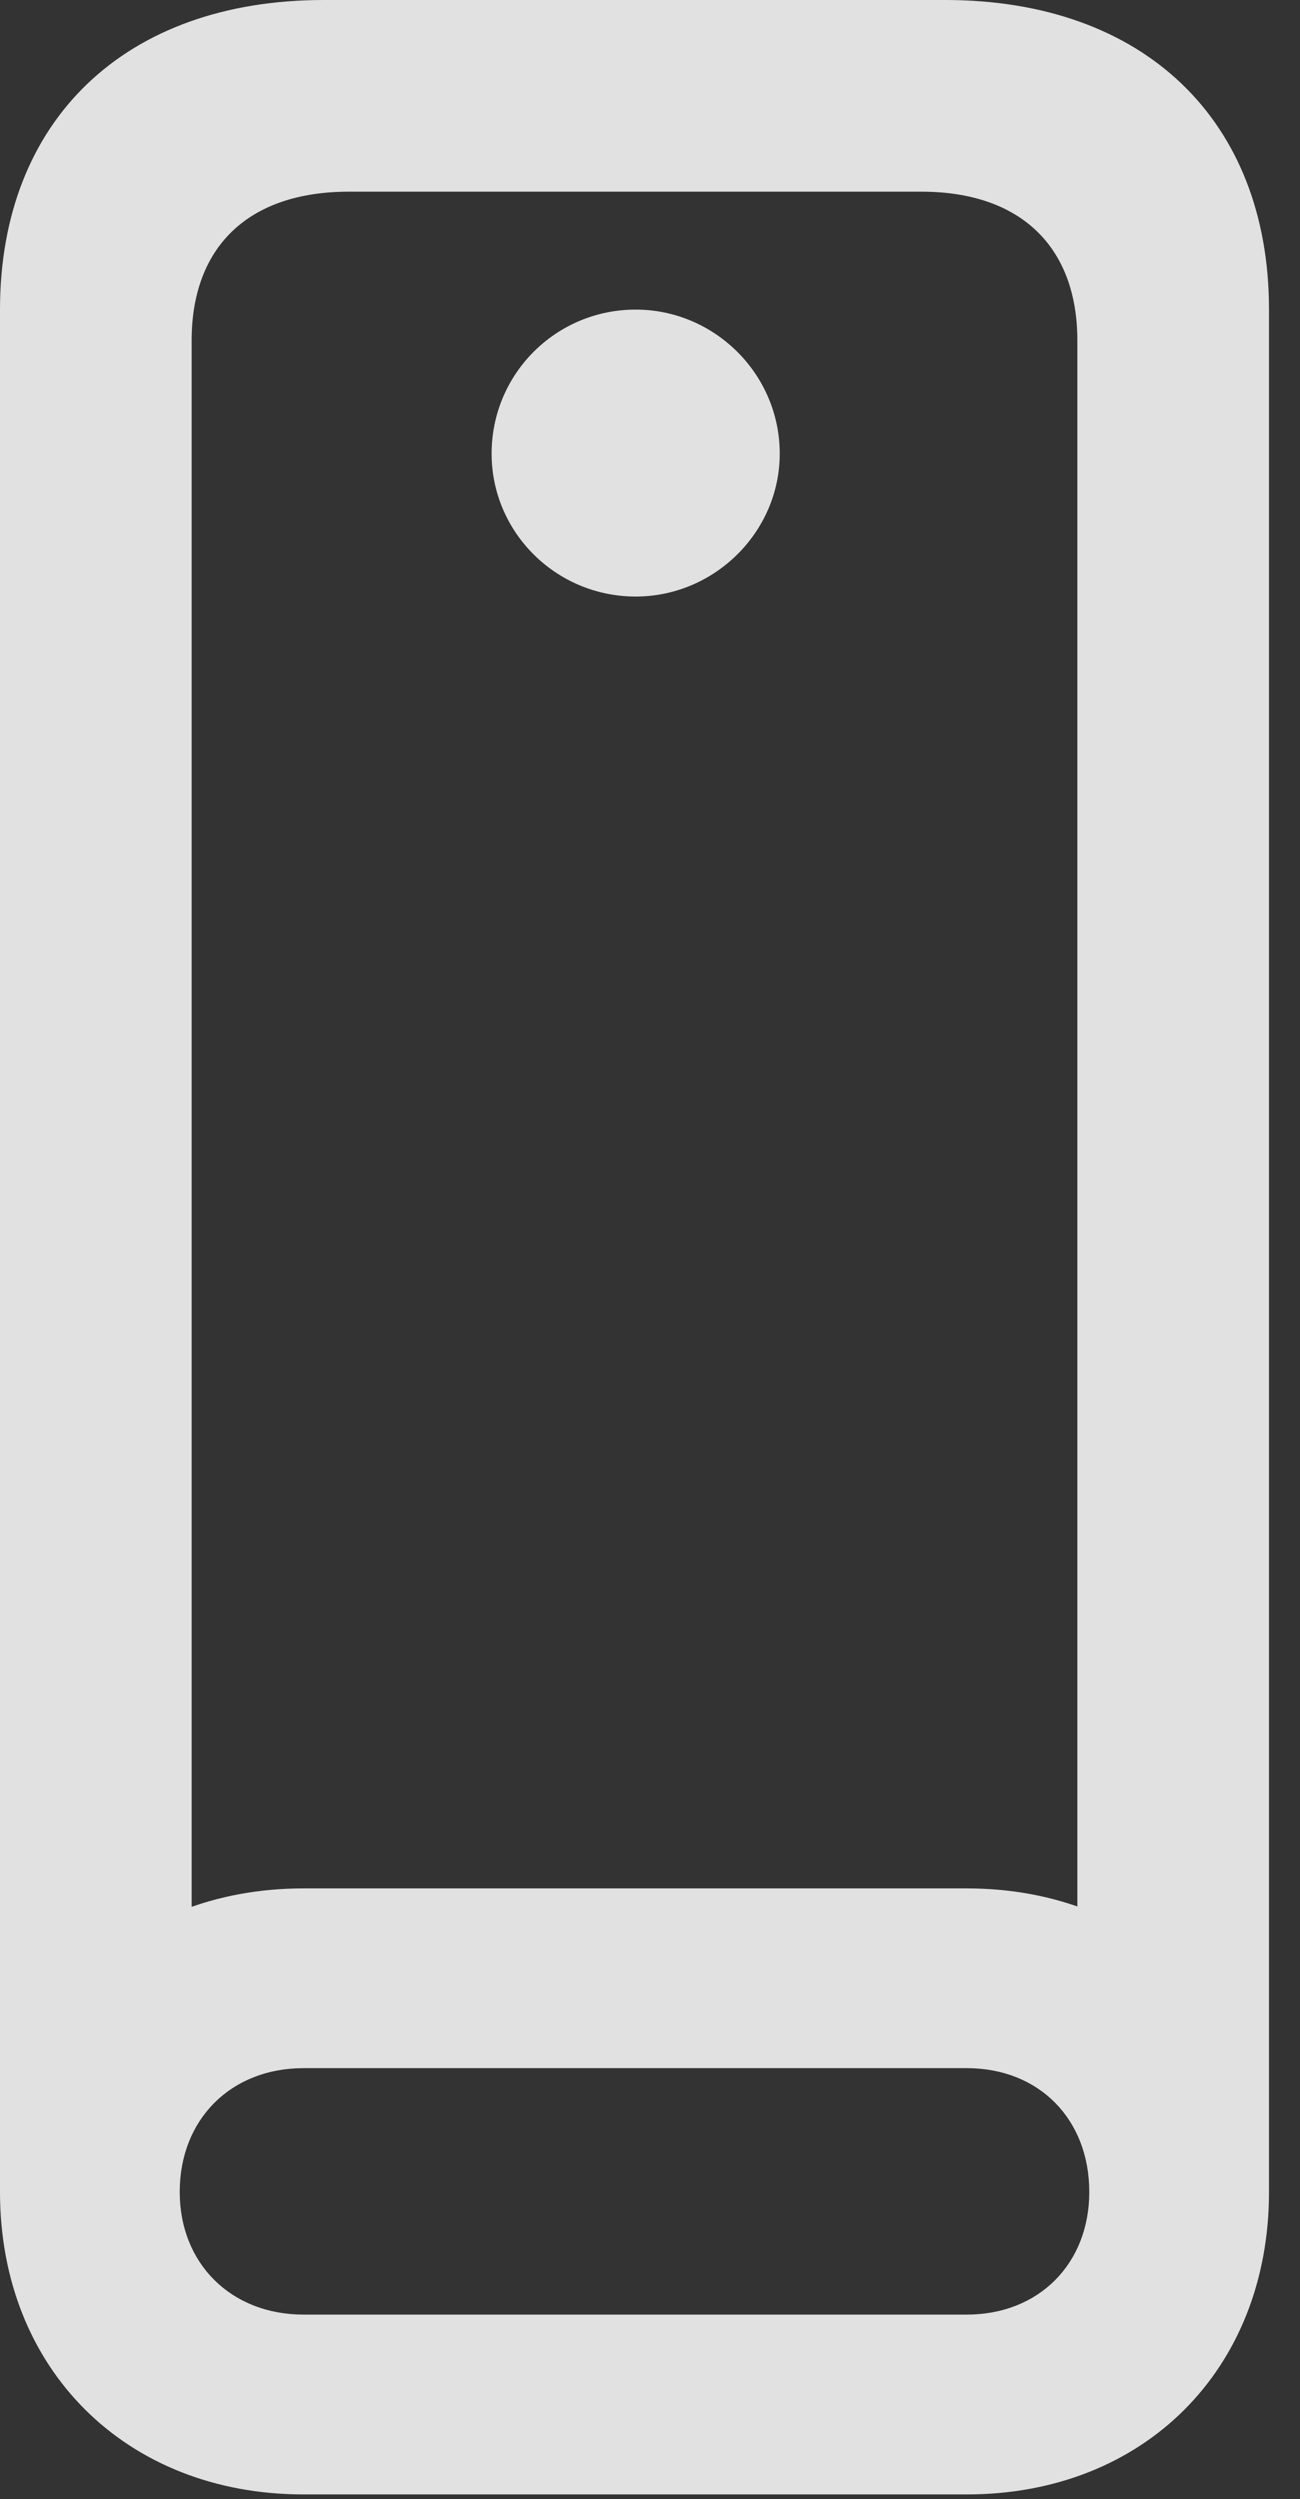 <?xml version="1.0" encoding="UTF-8"?>
<!--Generator: Apple Native CoreSVG 326-->
<!DOCTYPE svg
PUBLIC "-//W3C//DTD SVG 1.1//EN"
       "http://www.w3.org/Graphics/SVG/1.1/DTD/svg11.dtd">
<svg version="1.1" xmlns="http://www.w3.org/2000/svg" xmlns:xlink="http://www.w3.org/1999/xlink" viewBox="0 0 14.93 28.697">
 <rect x="0" y="0" width="14.93" height="28.697" fill="#333333" stroke="none"/>
 <g>
  <rect height="28.697" opacity="0" width="14.93" x="0" y="0"/>
  <path d="M3.719 0C1.436 0 0 1.381 0 3.555L0 25.17L2.201 23.803L2.201 3.91C2.201 2.83 2.857 2.201 4.006 2.201L10.582 2.201C11.717 2.201 12.373 2.83 12.373 3.91L12.373 23.803L14.574 25.17L14.574 3.555C14.574 1.381 13.139 0 10.855 0ZM3.486 28.643L11.102 28.643C13.139 28.643 14.574 27.207 14.574 25.17C14.574 23.119 13.139 21.684 11.102 21.684L3.486 21.684C1.449 21.684 0 23.119 0 25.17C0 27.207 1.449 28.643 3.486 28.643ZM3.486 26.578C2.652 26.578 2.064 25.99 2.064 25.17C2.064 24.336 2.652 23.748 3.486 23.748L11.102 23.748C11.935 23.748 12.51 24.336 12.51 25.17C12.51 25.99 11.935 26.578 11.102 26.578ZM7.301 6.85C8.203 6.85 8.955 6.111 8.955 5.209C8.955 4.293 8.203 3.555 7.301 3.555C6.385 3.555 5.646 4.293 5.646 5.209C5.646 6.111 6.385 6.85 7.301 6.85Z" fill="white" fill-opacity="0.85"/>
 </g>
</svg>
